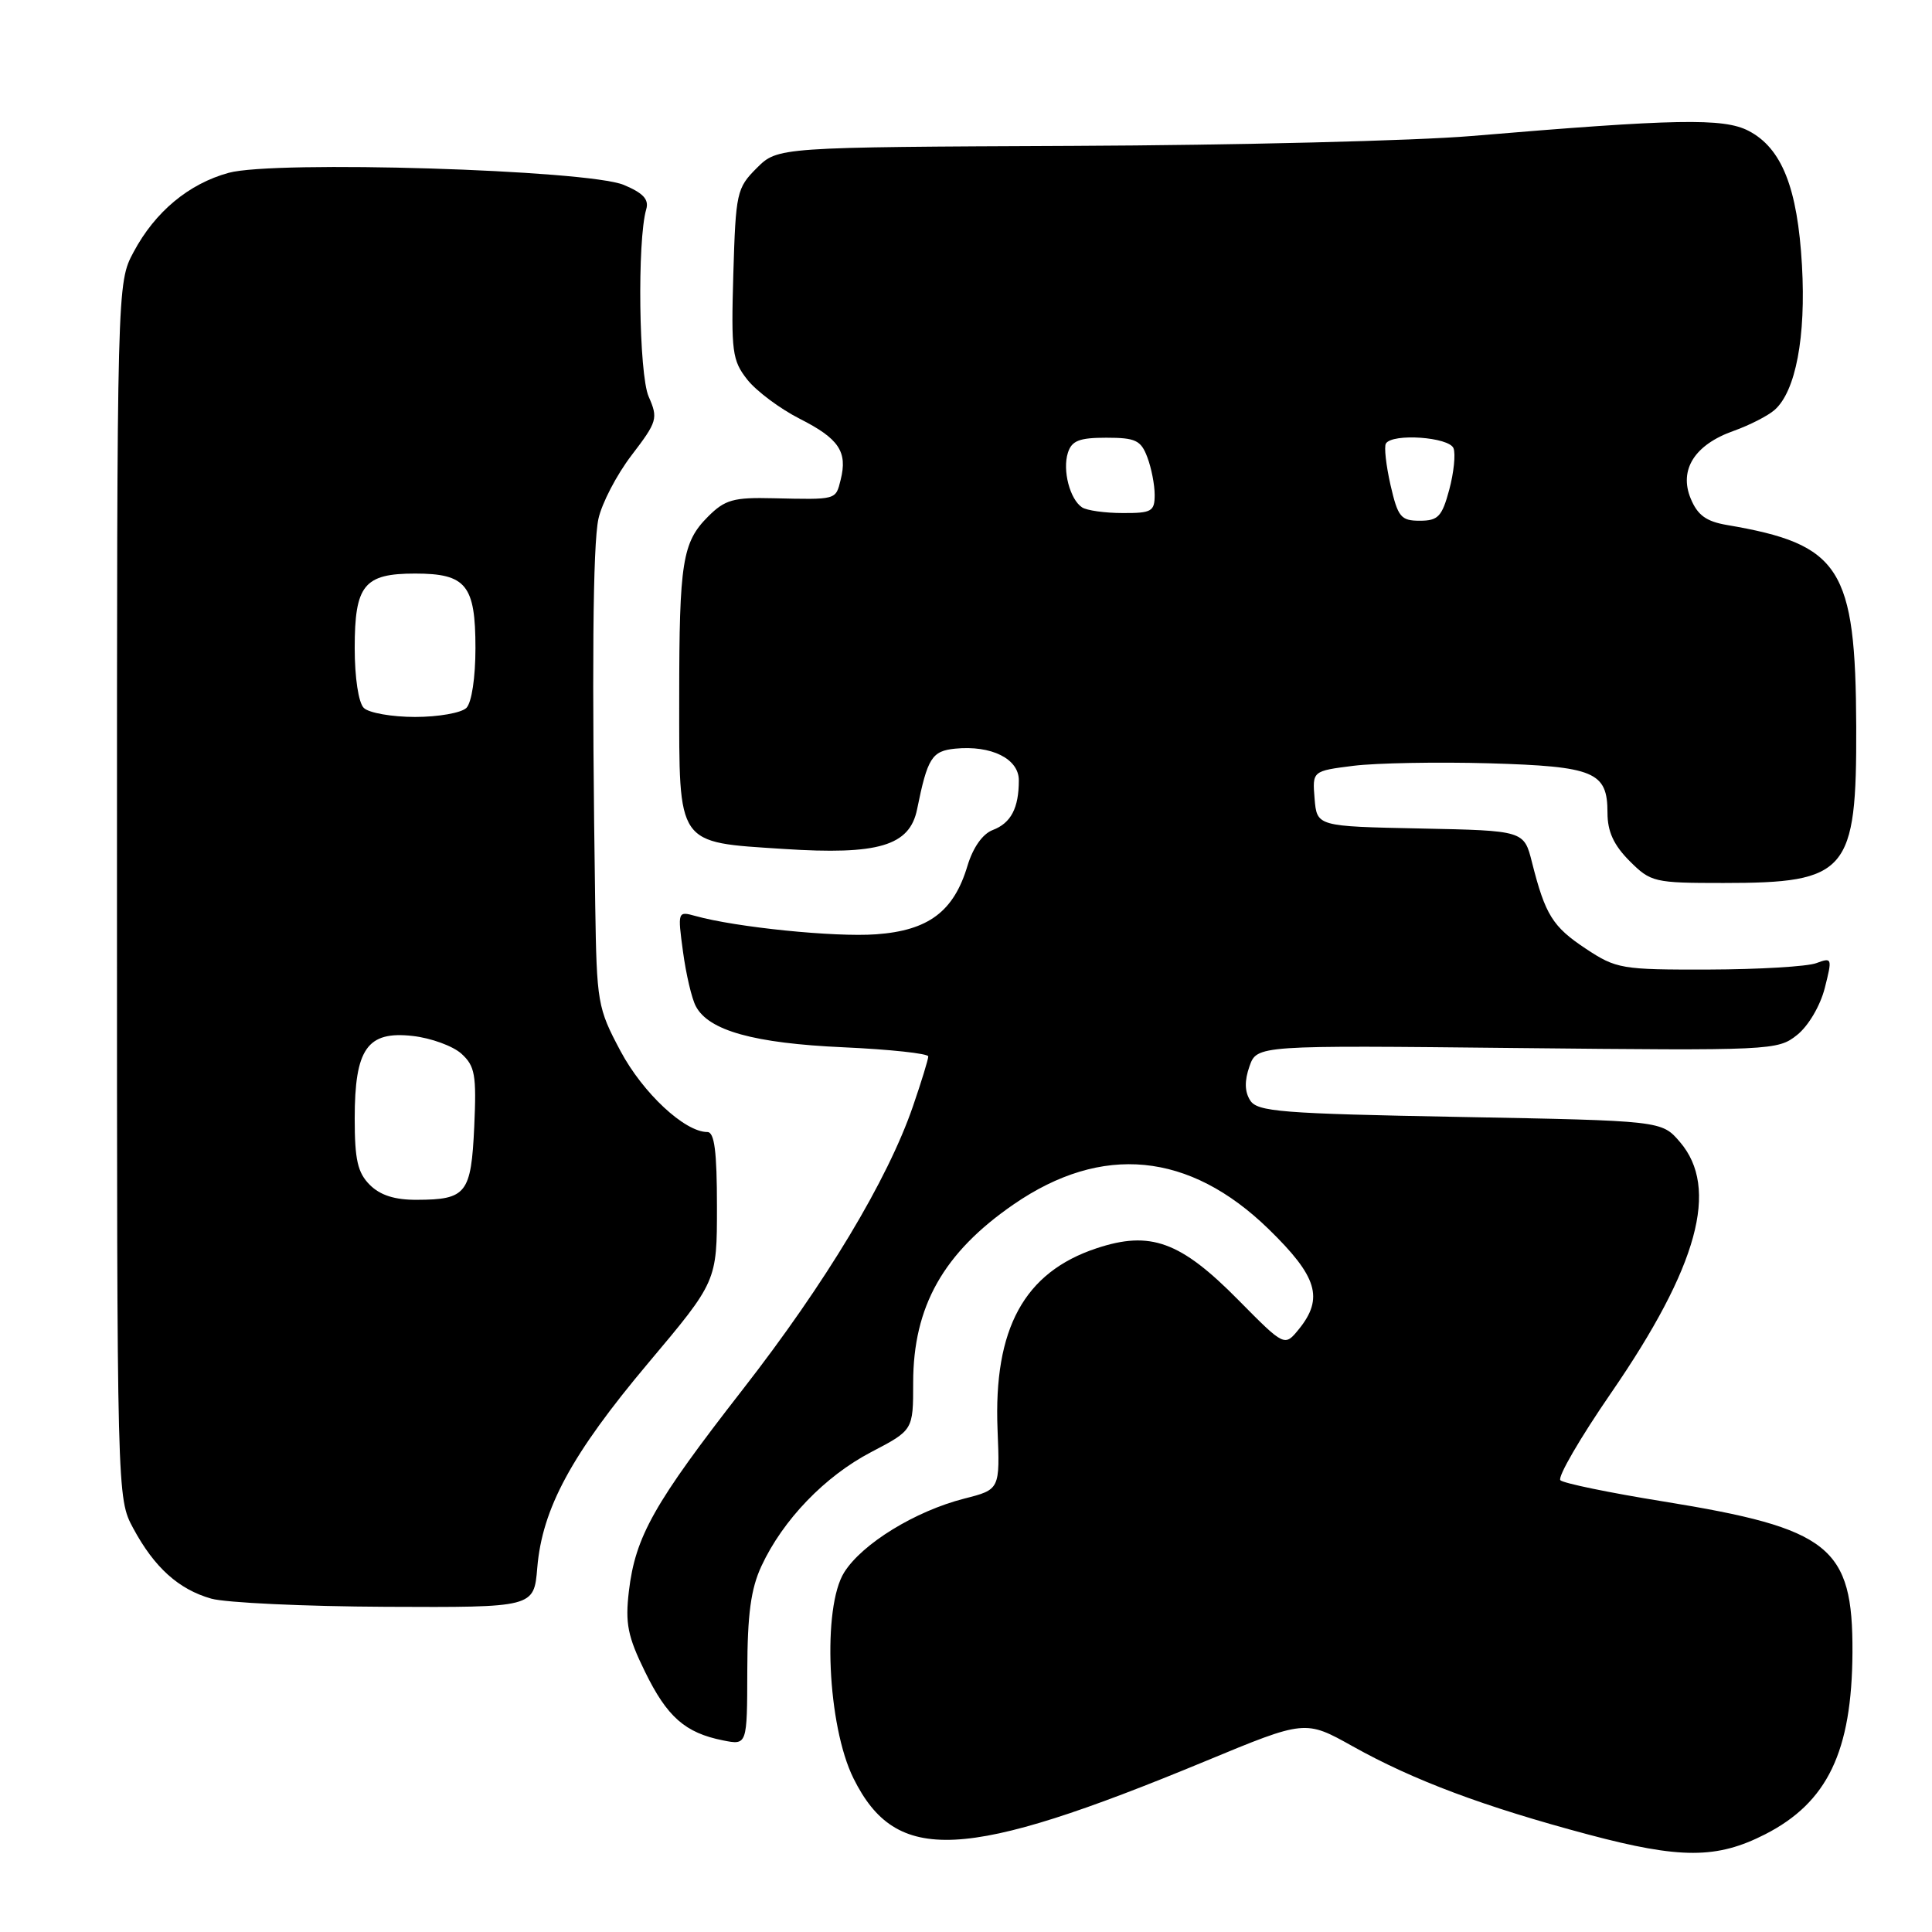 <?xml version="1.0" encoding="UTF-8" standalone="no"?>
<!DOCTYPE svg PUBLIC "-//W3C//DTD SVG 1.1//EN" "http://www.w3.org/Graphics/SVG/1.1/DTD/svg11.dtd" >
<svg xmlns="http://www.w3.org/2000/svg" xmlns:xlink="http://www.w3.org/1999/xlink" version="1.1" viewBox="0 0 256 256">
 <g >
 <path fill="currentColor"
d=" M 233.88 243.06 C 242.15 238.84 245.39 232.09 245.46 218.96 C 245.53 204.94 242.51 202.53 220.40 198.95 C 213.31 197.81 207.16 196.54 206.76 196.14 C 206.35 195.74 209.38 190.52 213.50 184.54 C 225.00 167.83 227.85 157.42 222.59 151.31 C 220.18 148.50 220.18 148.50 193.44 148.00 C 169.73 147.56 166.59 147.31 165.65 145.80 C 164.92 144.65 164.89 143.21 165.56 141.30 C 166.55 138.50 166.55 138.50 201.03 138.87 C 234.75 139.22 235.56 139.19 238.12 137.14 C 239.61 135.96 241.19 133.28 241.79 130.93 C 242.80 126.94 242.77 126.84 240.67 127.62 C 239.48 128.07 233.07 128.45 226.42 128.47 C 214.86 128.50 214.17 128.38 210.13 125.71 C 205.73 122.79 204.76 121.24 203.00 114.28 C 201.94 110.06 201.94 110.06 188.22 109.78 C 174.50 109.50 174.50 109.50 174.19 105.83 C 173.89 102.16 173.89 102.16 179.36 101.47 C 182.37 101.10 190.43 100.95 197.27 101.14 C 211.28 101.55 213.00 102.26 213.00 107.70 C 213.00 110.18 213.82 111.97 215.92 114.08 C 218.74 116.90 219.18 117.00 228.36 117.00 C 244.82 117.00 246.02 115.59 245.96 96.30 C 245.88 75.24 243.89 72.13 228.86 69.57 C 226.08 69.10 224.94 68.27 224.03 66.07 C 222.44 62.24 224.56 58.91 229.73 57.09 C 231.80 56.35 234.24 55.11 235.13 54.33 C 237.94 51.88 239.31 44.63 238.77 35.16 C 238.19 24.89 236.09 19.61 231.68 17.33 C 228.37 15.62 222.06 15.74 195.00 18.02 C 187.57 18.65 163.85 19.24 142.27 19.33 C 103.05 19.50 103.05 19.50 100.27 22.27 C 97.62 24.92 97.49 25.53 97.17 36.28 C 96.87 46.60 97.02 47.76 99.02 50.30 C 100.22 51.82 103.35 54.16 105.97 55.49 C 111.16 58.12 112.33 59.85 111.39 63.58 C 110.72 66.27 110.91 66.21 102.45 66.02 C 97.18 65.89 96.06 66.21 93.82 68.45 C 90.42 71.85 90.00 74.48 90.00 92.40 C 90.00 112.20 89.56 111.56 103.84 112.49 C 116.40 113.31 120.54 112.08 121.52 107.23 C 122.90 100.43 123.47 99.51 126.57 99.20 C 131.36 98.73 135.00 100.54 135.00 103.39 C 135.00 107.08 133.96 109.06 131.55 109.98 C 130.20 110.49 128.93 112.30 128.20 114.71 C 126.39 120.78 123.03 123.30 116.09 123.80 C 110.60 124.20 97.50 122.87 92.14 121.37 C 89.80 120.72 89.78 120.78 90.50 126.10 C 90.90 129.07 91.66 132.33 92.20 133.33 C 93.89 136.56 99.91 138.24 111.75 138.77 C 117.94 139.05 123.00 139.60 123.00 139.98 C 123.00 140.37 122.09 143.34 120.97 146.59 C 117.61 156.36 109.43 169.97 98.41 184.12 C 86.66 199.21 84.19 203.58 83.33 210.85 C 82.83 215.11 83.17 216.83 85.46 221.50 C 88.39 227.50 90.78 229.61 95.80 230.61 C 99.00 231.25 99.00 231.25 99.02 221.38 C 99.04 213.89 99.49 210.53 100.90 207.50 C 103.74 201.39 109.31 195.60 115.45 192.40 C 121.00 189.50 121.00 189.50 121.00 183.22 C 121.00 173.11 125.01 165.99 134.32 159.58 C 146.03 151.52 157.59 152.64 168.09 162.85 C 174.56 169.15 175.43 172.01 172.11 176.12 C 170.21 178.45 170.21 178.45 164.10 172.27 C 156.42 164.48 152.43 163.03 145.28 165.41 C 135.71 168.59 131.64 176.04 132.18 189.43 C 132.50 197.37 132.50 197.37 127.78 198.57 C 121.28 200.23 114.27 204.53 111.87 208.33 C 108.93 212.98 109.63 228.67 113.09 235.64 C 118.76 247.07 127.71 246.63 159.73 233.36 C 172.95 227.88 172.95 227.88 179.25 231.40 C 187.33 235.92 196.68 239.41 210.48 243.09 C 222.65 246.33 227.49 246.32 233.88 243.06 Z  M 71.19 207.75 C 71.84 199.89 75.74 192.69 85.87 180.64 C 95.00 169.79 95.00 169.79 95.00 159.89 C 95.00 152.57 94.67 150.00 93.73 150.00 C 90.73 150.00 85.19 144.84 82.22 139.27 C 79.18 133.56 79.07 132.90 78.87 119.93 C 78.41 88.78 78.55 72.27 79.29 68.77 C 79.73 66.72 81.70 62.92 83.69 60.32 C 87.10 55.86 87.22 55.44 85.95 52.55 C 84.65 49.58 84.42 31.86 85.63 27.73 C 86.01 26.42 85.23 25.58 82.65 24.50 C 77.86 22.50 36.36 21.23 30.30 22.90 C 25.01 24.35 20.55 28.06 17.71 33.38 C 15.50 37.50 15.50 37.50 15.50 118.00 C 15.50 198.50 15.50 198.50 17.65 202.50 C 20.45 207.70 23.67 210.60 28.00 211.83 C 29.93 212.37 40.33 212.86 51.13 212.91 C 70.75 213.00 70.75 213.00 71.19 207.75 Z  M 184.25 64.27 C 183.66 61.66 183.38 59.19 183.64 58.77 C 184.50 57.38 192.03 57.91 192.60 59.40 C 192.89 60.16 192.64 62.64 192.03 64.90 C 191.07 68.46 190.55 69.00 188.13 69.00 C 185.62 69.00 185.23 68.52 184.25 64.27 Z  M 143.38 67.23 C 141.77 66.17 140.76 62.32 141.50 60.00 C 142.01 58.39 143.01 58.00 146.59 58.00 C 150.46 58.00 151.18 58.34 152.02 60.57 C 152.56 61.98 153.00 64.23 153.00 65.57 C 153.00 67.77 152.59 68.00 148.75 67.98 C 146.41 67.98 144.00 67.64 143.38 67.23 Z  M 49.00 157.00 C 47.39 155.39 47.00 153.67 47.00 148.22 C 47.00 138.96 48.66 136.59 54.68 137.27 C 57.10 137.54 60.01 138.60 61.14 139.62 C 62.94 141.26 63.15 142.42 62.84 149.28 C 62.43 158.15 61.80 158.96 55.25 158.98 C 52.32 159.00 50.38 158.38 49.00 157.00 Z  M 48.20 93.80 C 47.50 93.10 47.00 89.77 47.00 85.87 C 47.00 77.52 48.23 76.00 55.00 76.00 C 61.77 76.00 63.00 77.52 63.00 85.87 C 63.00 89.77 62.50 93.10 61.80 93.80 C 61.14 94.46 58.08 95.00 55.00 95.00 C 51.92 95.00 48.86 94.46 48.20 93.80 Z "/>
</g>
</svg>